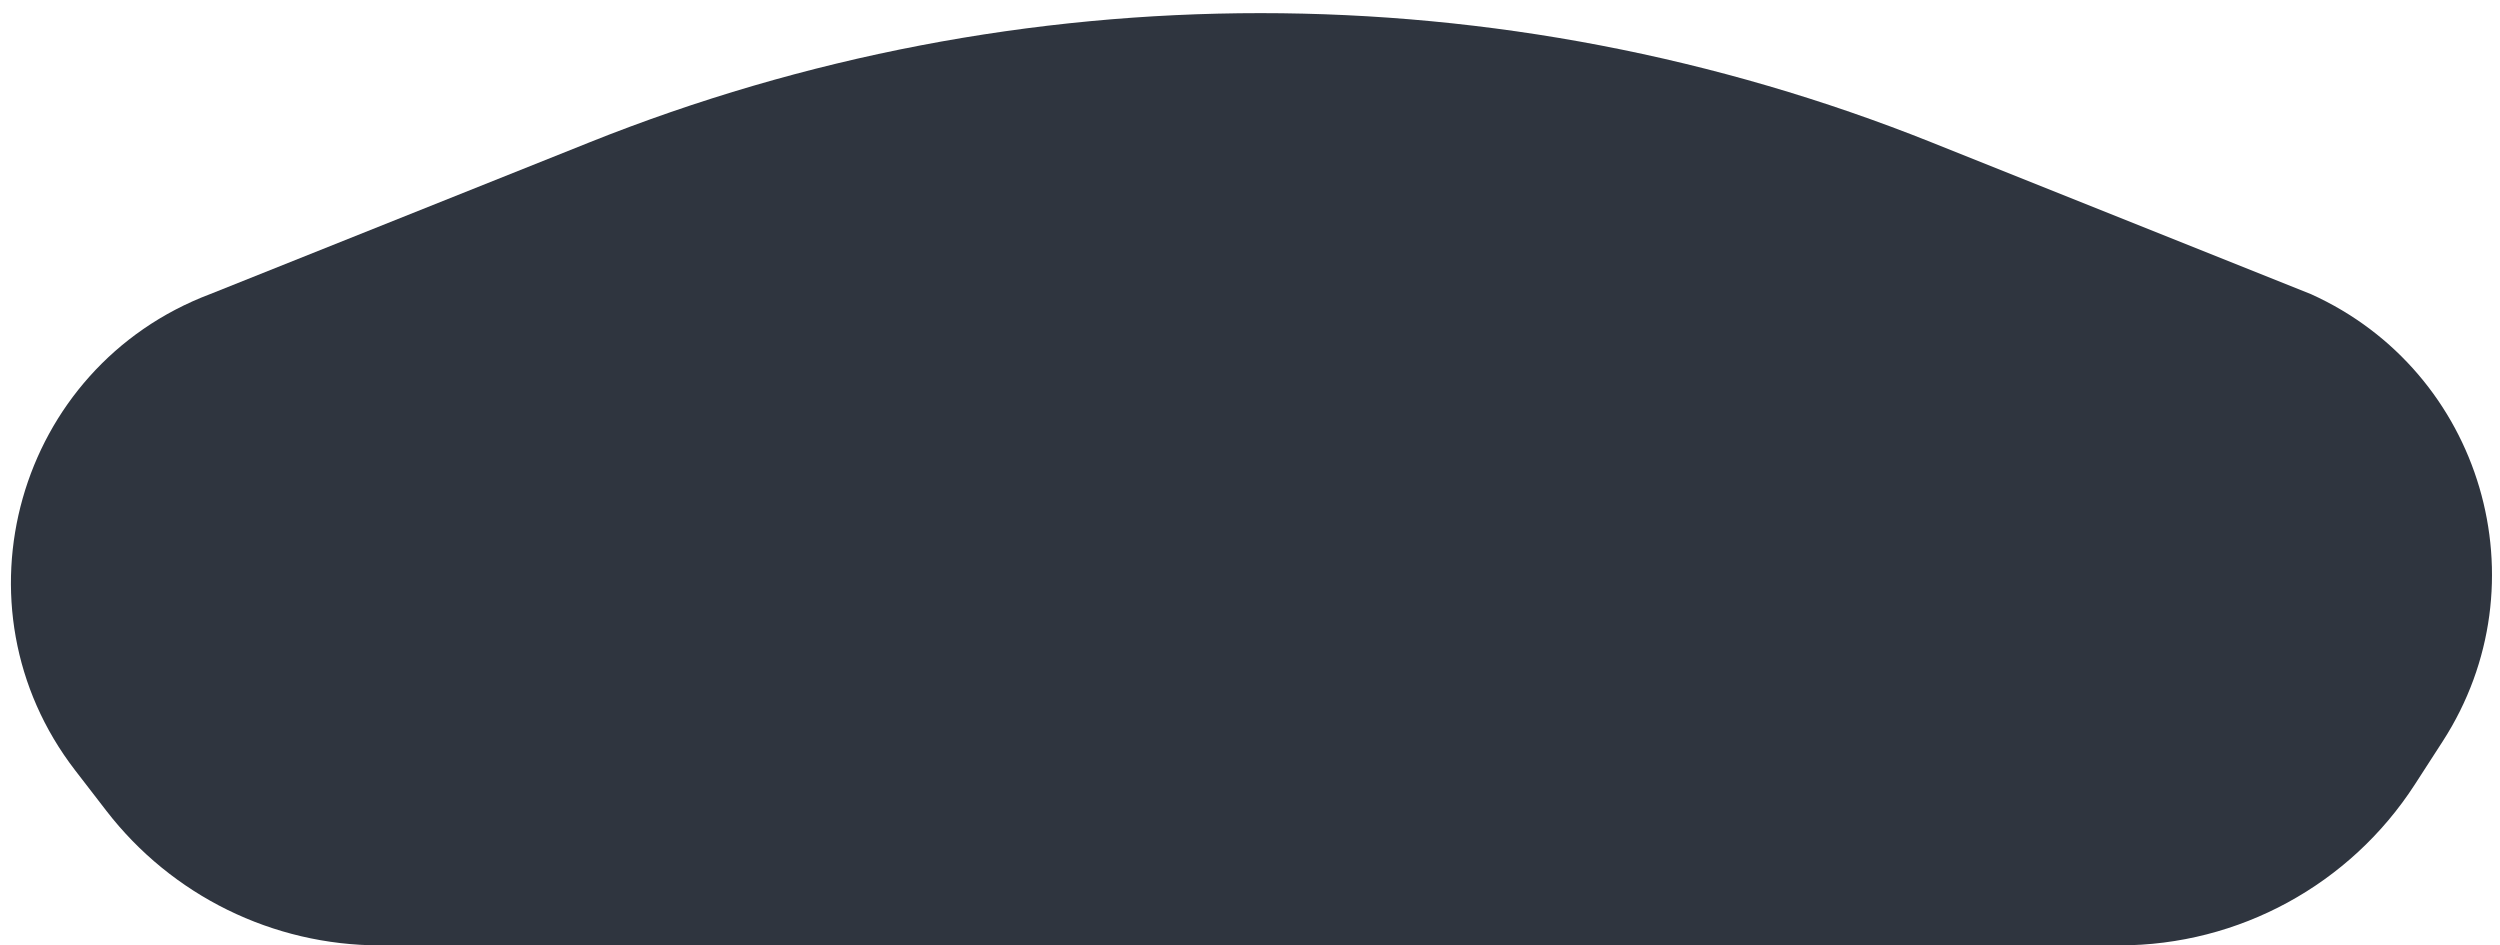 <svg width="119" height="45" viewBox="0 0 119 45" fill="none" xmlns="http://www.w3.org/2000/svg">
<g filter="url(#filter0_b_361_5583)">
<path d="M116.273 35.287C121.13 27.766 118.16 17.685 110 14V14L91.94 6.776C71.436 -1.425 48.564 -1.425 28.06 6.776L10 14V14C0.793 17.484 -2.434 28.87 3.576 36.666L5.058 38.588C8.174 42.632 12.991 45 18.096 45H100.881C106.566 45 111.863 42.115 114.947 37.34L116.273 35.287Z" fill="#2F353F"/>
</g>
<defs>
<filter id="filter0_b_361_5583" x="-19.48" y="-19.375" width="158.1" height="84.375" filterUnits="userSpaceOnUse" color-interpolation-filters="sRGB">
<feFlood flood-opacity="0" result="BackgroundImageFix"/>
<feGaussianBlur in="BackgroundImageFix" stdDeviation="10"/>
<feComposite in2="SourceAlpha" operator="in" result="effect1_backgroundBlur_361_5583"/>
<feBlend mode="normal" in="SourceGraphic" in2="effect1_backgroundBlur_361_5583" result="shape"/>
</filter>
</defs>
</svg>
